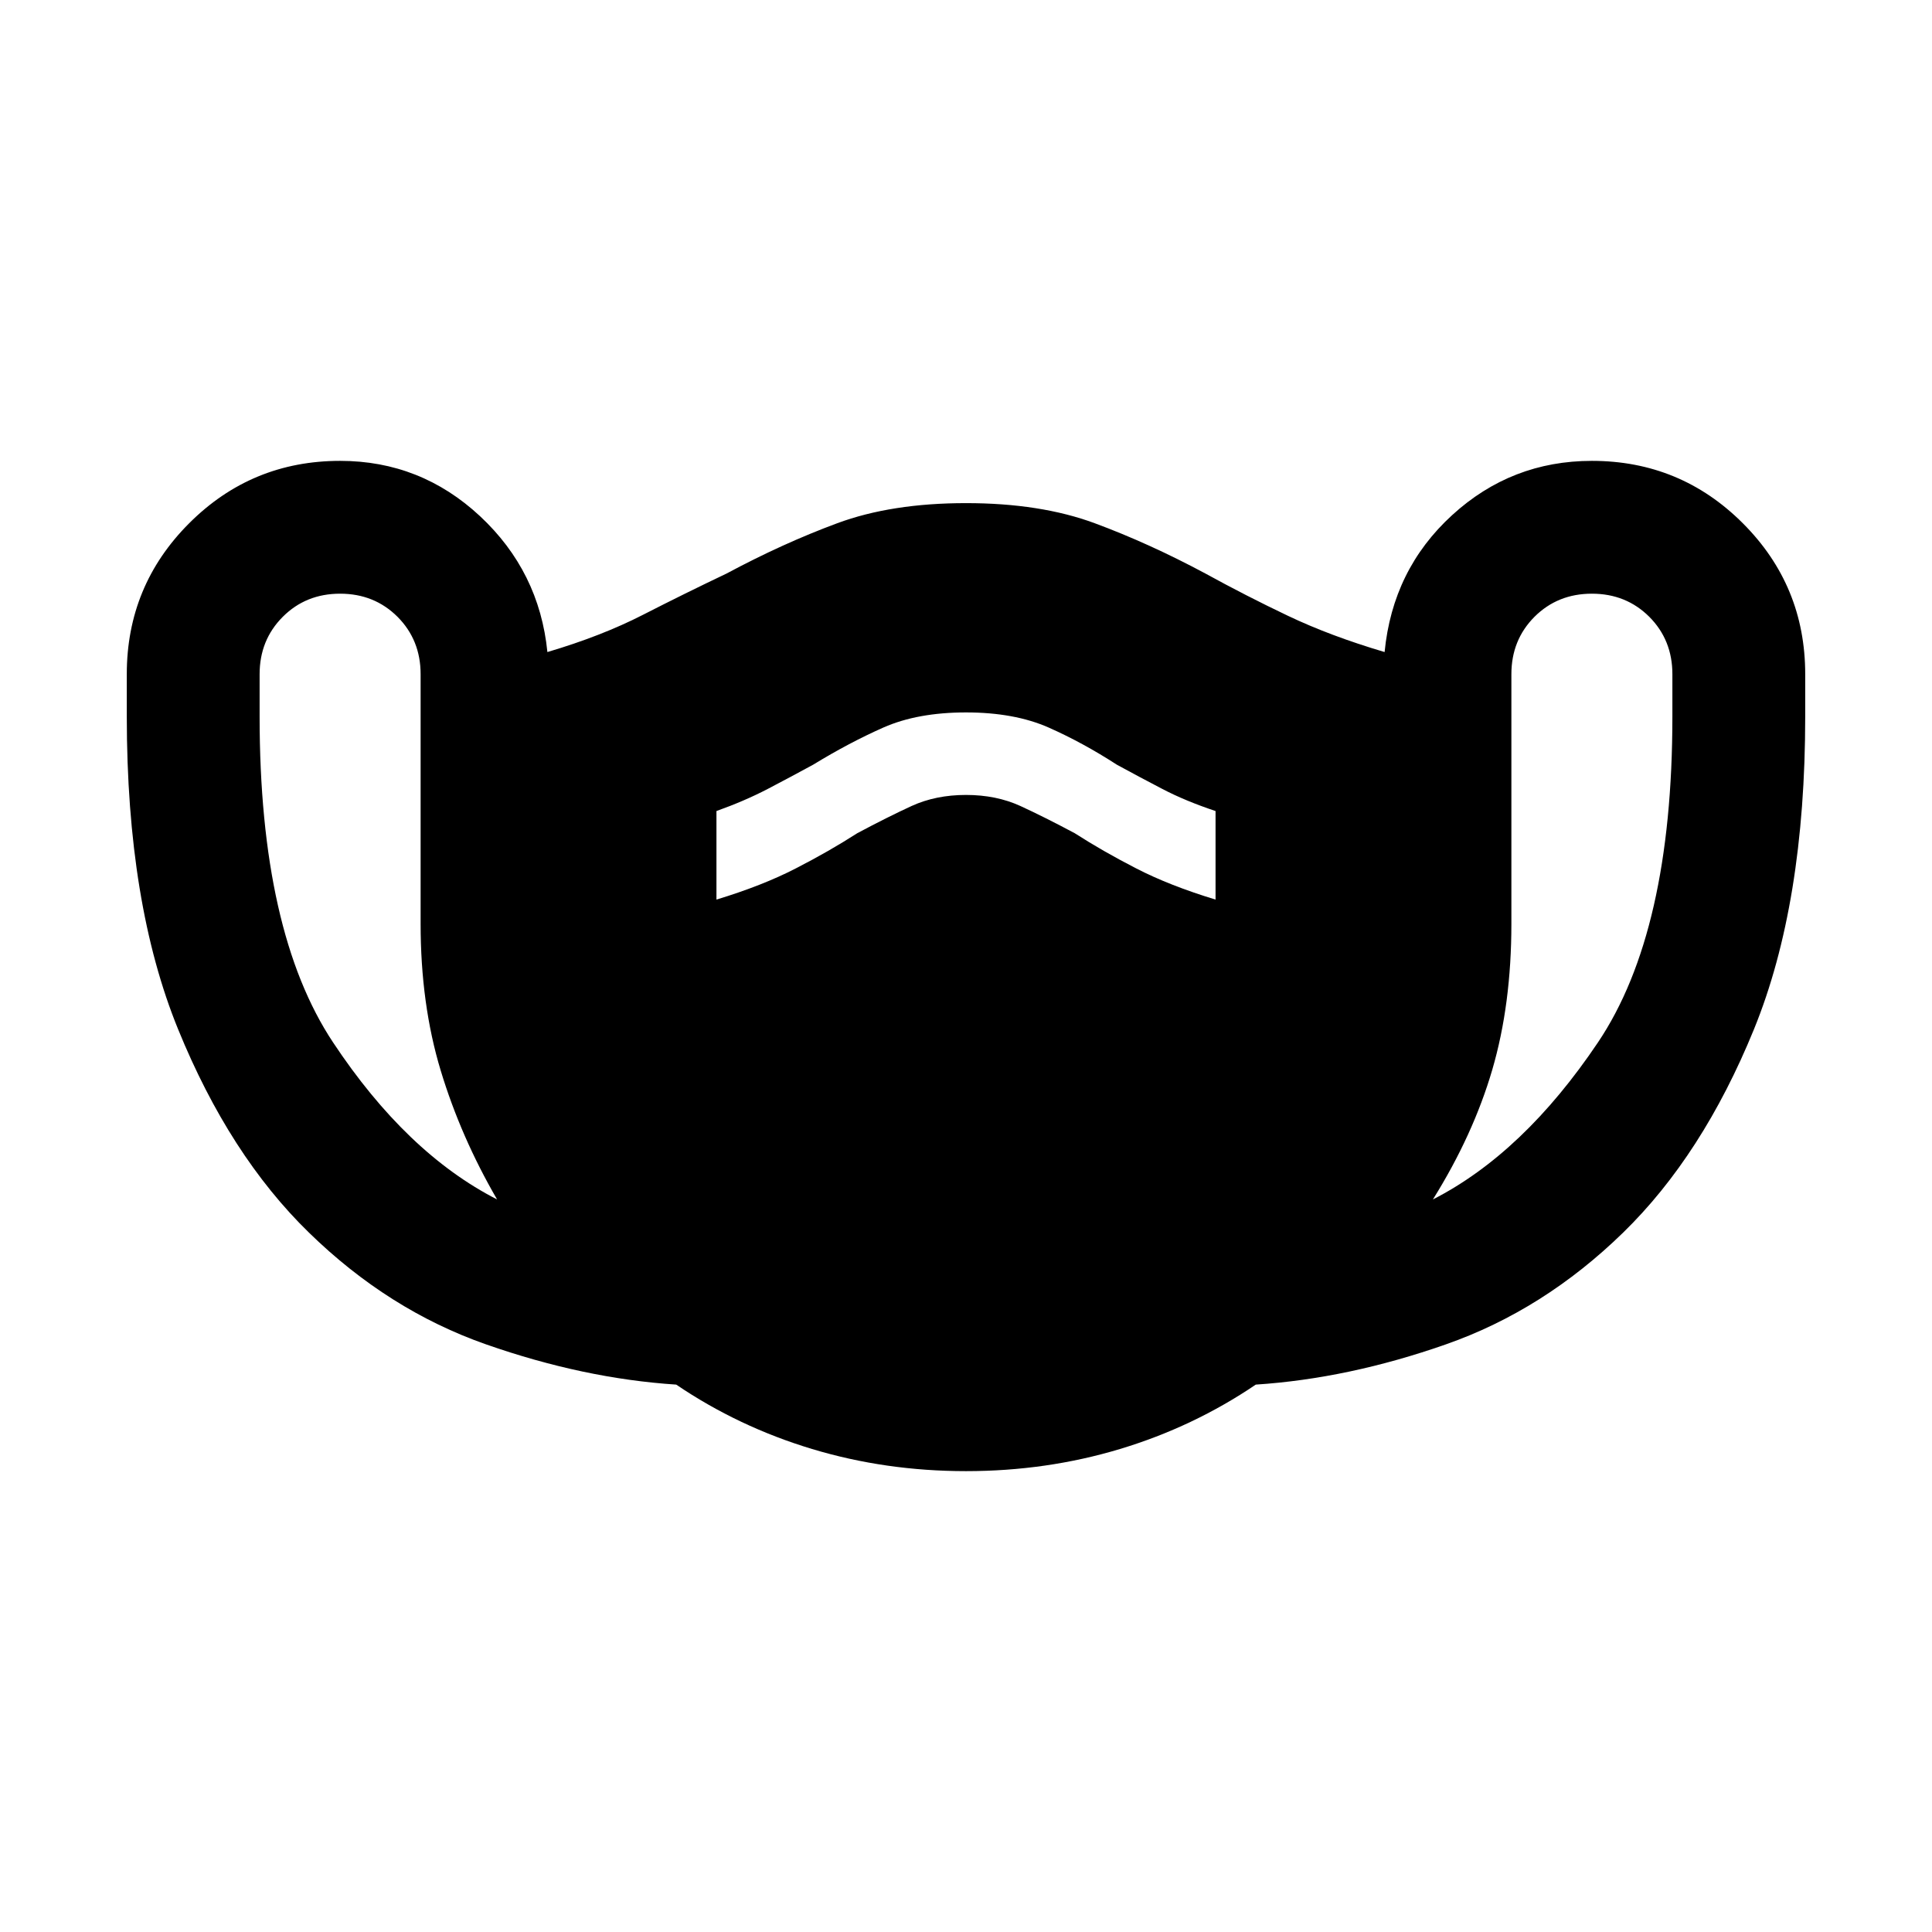 <svg xmlns="http://www.w3.org/2000/svg" height="24" width="24"><path d="M12 18.275Q11 18.275 10.088 18Q9.175 17.725 8.4 17.2Q7.25 17.125 6.037 16.7Q4.825 16.275 3.838 15.312Q2.85 14.35 2.213 12.787Q1.575 11.225 1.575 8.9V8.375Q1.575 7.275 2.35 6.5Q3.125 5.725 4.225 5.725Q5.225 5.725 5.963 6.412Q6.7 7.1 6.8 8.1Q7.475 7.9 7.988 7.637Q8.5 7.375 9.025 7.125Q9.725 6.75 10.4 6.5Q11.075 6.25 12 6.25Q12.925 6.25 13.6 6.5Q14.275 6.75 14.975 7.125Q15.475 7.4 16 7.65Q16.525 7.9 17.2 8.1Q17.3 7.075 18.038 6.4Q18.775 5.725 19.775 5.725Q20.875 5.725 21.65 6.5Q22.425 7.275 22.425 8.375V8.9Q22.425 11.225 21.788 12.787Q21.15 14.35 20.163 15.312Q19.175 16.275 17.962 16.7Q16.75 17.125 15.6 17.2Q14.825 17.725 13.913 18Q13 18.275 12 18.275ZM6.175 14.9Q5.725 14.125 5.475 13.3Q5.225 12.475 5.225 11.475V8.375Q5.225 7.95 4.938 7.662Q4.65 7.375 4.225 7.375Q3.8 7.375 3.513 7.662Q3.225 7.95 3.225 8.375V8.9Q3.225 11.575 4.138 12.95Q5.05 14.325 6.175 14.9ZM17.8 14.9Q18.925 14.325 19.85 12.95Q20.775 11.575 20.775 8.9V8.375Q20.775 7.95 20.488 7.662Q20.2 7.375 19.775 7.375Q19.35 7.375 19.062 7.662Q18.775 7.95 18.775 8.375V11.475Q18.775 12.475 18.538 13.287Q18.3 14.1 17.8 14.9ZM8.9 11.175Q9.475 11 9.887 10.787Q10.3 10.575 10.65 10.35Q11.025 10.15 11.325 10.012Q11.625 9.875 12 9.875Q12.375 9.875 12.675 10.012Q12.975 10.15 13.35 10.35Q13.7 10.575 14.113 10.787Q14.525 11 15.1 11.175V10.075Q14.725 9.95 14.438 9.8Q14.15 9.65 13.875 9.5Q13.45 9.225 13.025 9.037Q12.6 8.85 12 8.85Q11.4 8.85 10.975 9.037Q10.55 9.225 10.1 9.5Q9.825 9.65 9.538 9.8Q9.25 9.95 8.9 10.075Z"/></svg>